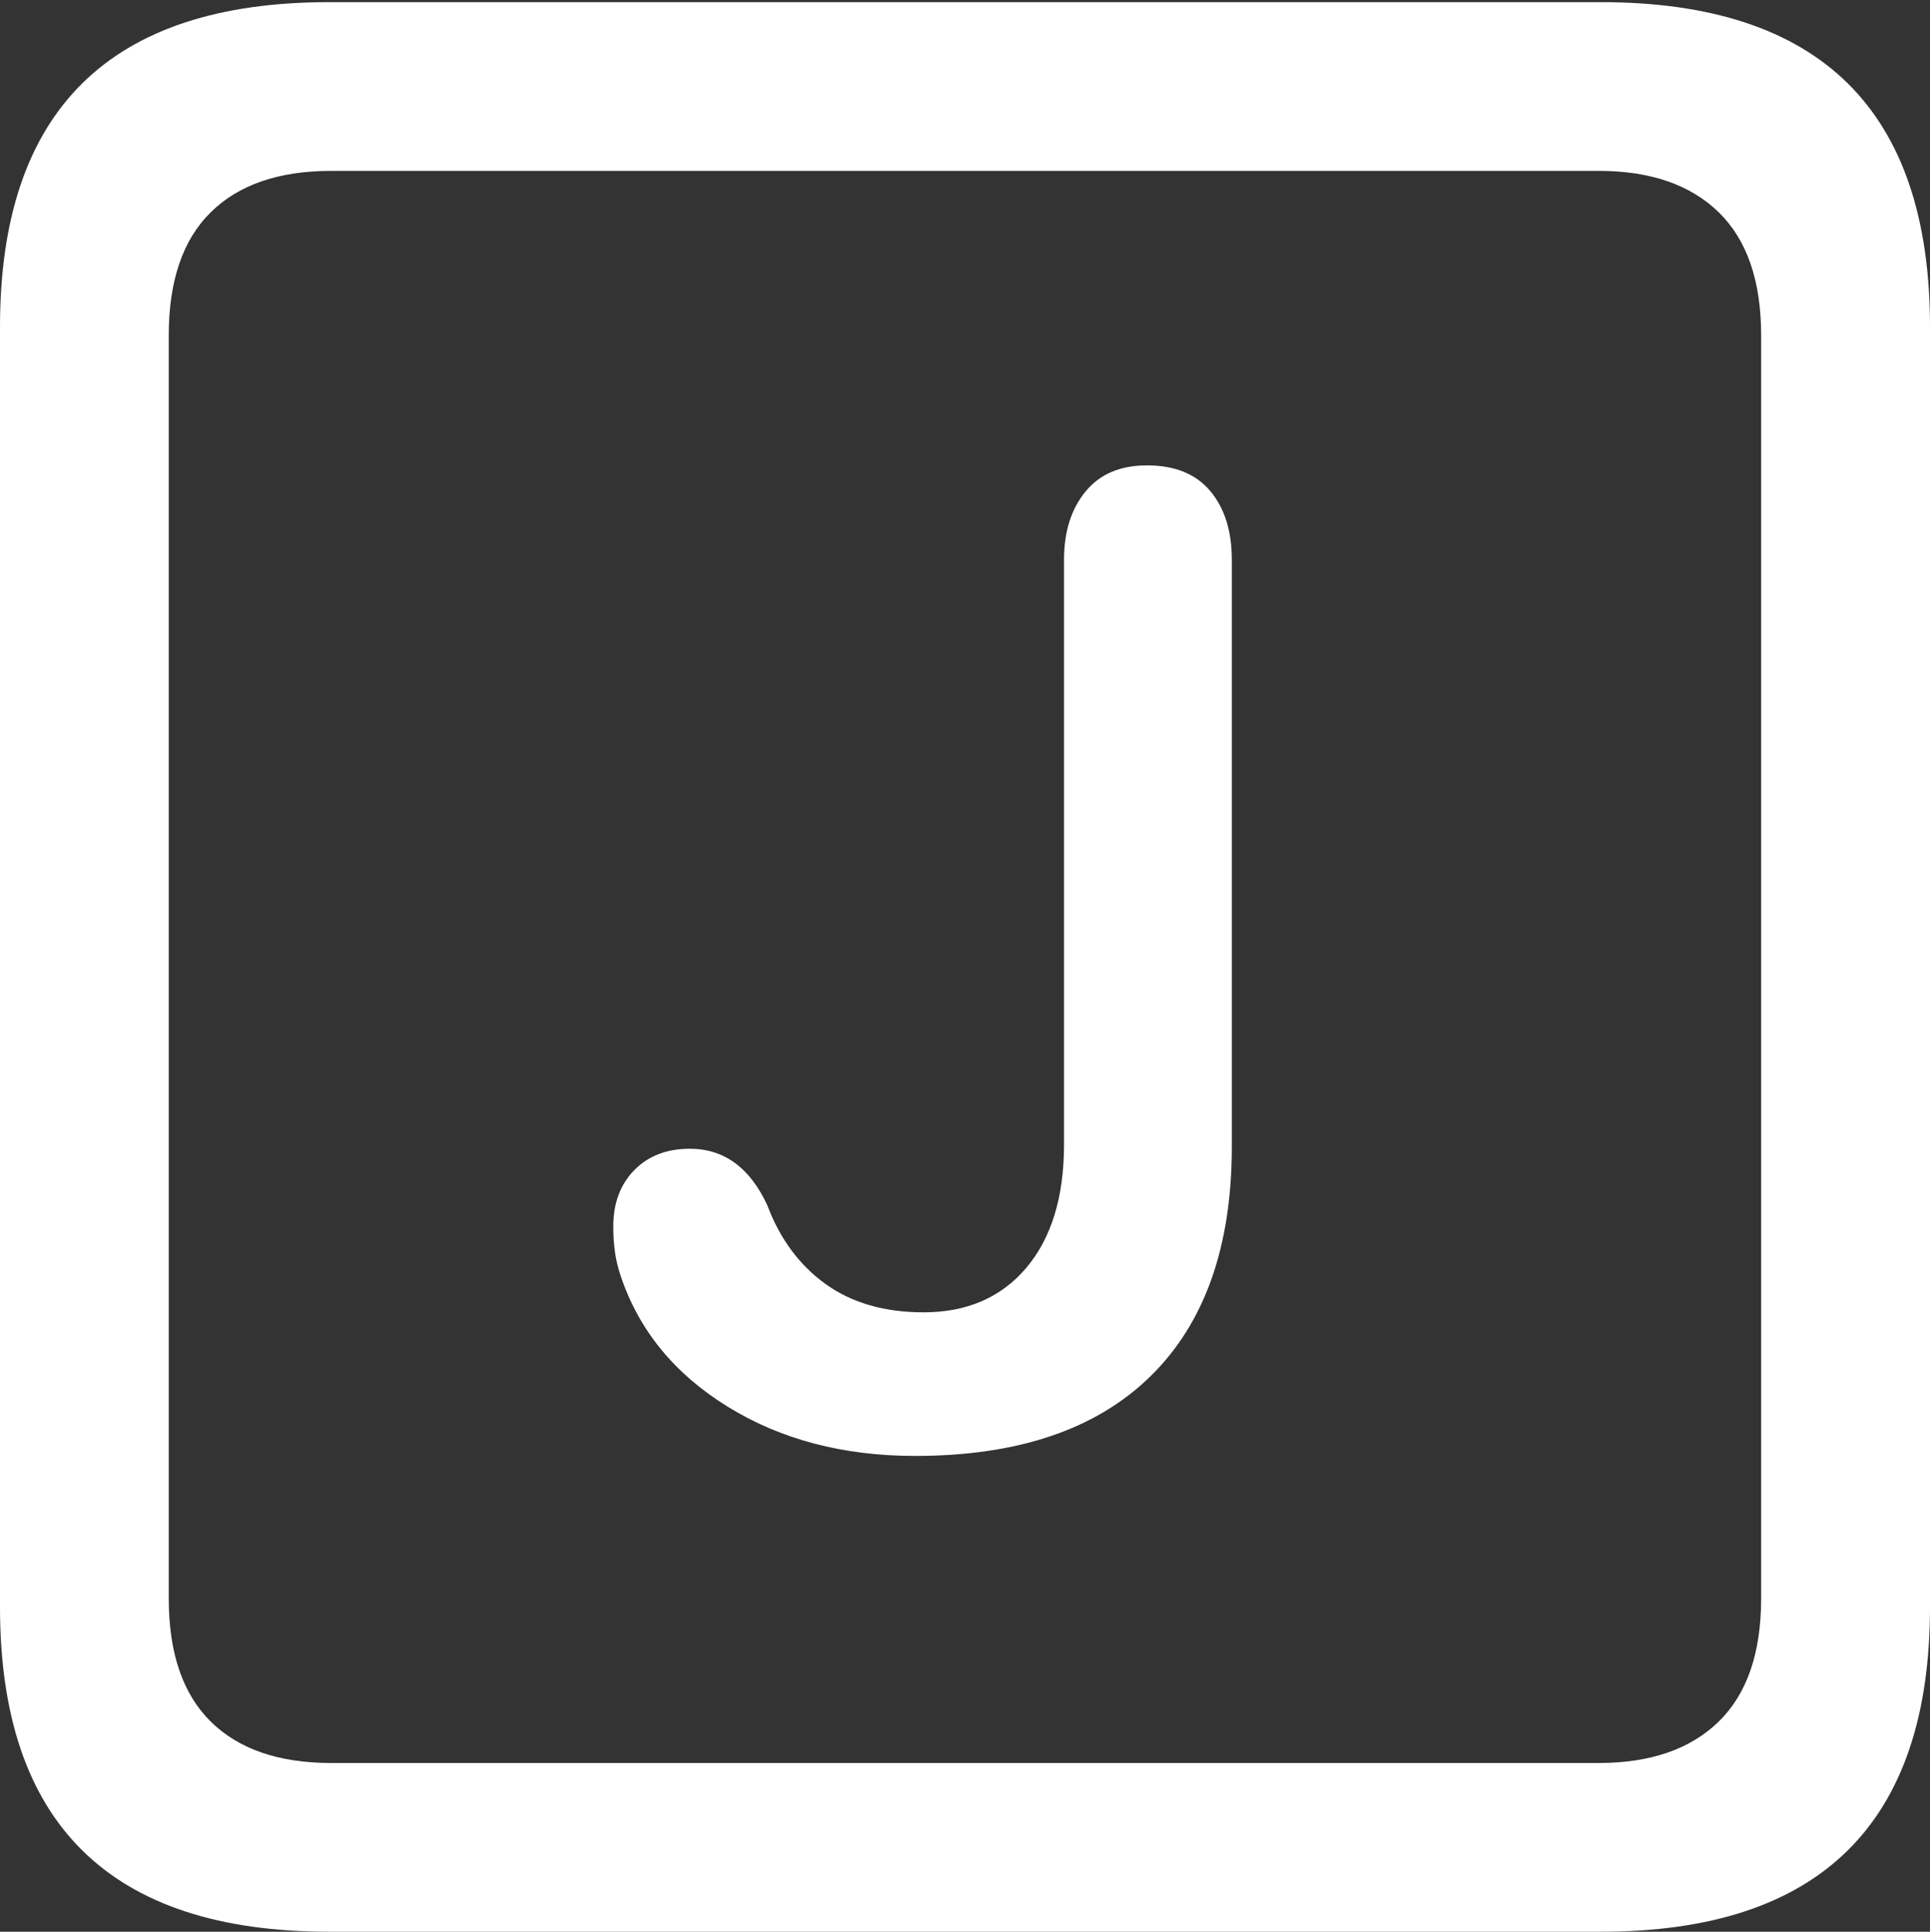 <?xml version="1.0" encoding="UTF-8"?>
<!--Generator: Apple Native CoreSVG 175.5-->
<!DOCTYPE svg
PUBLIC "-//W3C//DTD SVG 1.1//EN"
       "http://www.w3.org/Graphics/SVG/1.1/DTD/svg11.dtd">
<svg version="1.1" xmlns="http://www.w3.org/2000/svg" xmlns:xlink="http://www.w3.org/1999/xlink" width="17.979" height="17.998">
 <rect width="100%" height="100%" fill="#333333" stroke="none"/>
 <g>
  <rect height="17.998" opacity="0" width="17.979" x="0" y="0"/>
  <path d="M3.066 17.998L14.912 17.998Q16.445 17.998 17.212 17.241Q17.979 16.484 17.979 14.971L17.979 3.047Q17.979 1.533 17.212 0.776Q16.445 0.02 14.912 0.02L3.066 0.02Q1.533 0.02 0.767 0.776Q0 1.533 0 3.047L0 14.971Q0 16.484 0.767 17.241Q1.533 17.998 3.066 17.998ZM3.086 16.426Q2.354 16.426 1.963 16.04Q1.572 15.654 1.572 14.893L1.572 3.125Q1.572 2.363 1.963 1.978Q2.354 1.592 3.086 1.592L14.893 1.592Q15.615 1.592 16.011 1.978Q16.406 2.363 16.406 3.125L16.406 14.893Q16.406 15.654 16.011 16.04Q15.615 16.426 14.893 16.426Z" fill="#ffffff"/>
  <path d="M8.525 13.565Q9.961 13.565 10.718 12.822Q11.475 12.08 11.475 10.684L11.475 5.215Q11.475 4.814 11.274 4.575Q11.074 4.336 10.684 4.336Q10.312 4.336 10.112 4.58Q9.912 4.824 9.912 5.215L9.912 10.664Q9.912 11.396 9.561 11.812Q9.209 12.227 8.604 12.227Q8.057 12.227 7.69 11.963Q7.324 11.699 7.148 11.23Q6.904 10.703 6.426 10.703Q6.104 10.703 5.908 10.903Q5.713 11.104 5.713 11.426Q5.713 11.553 5.728 11.66Q5.742 11.768 5.781 11.885Q6.035 12.646 6.777 13.105Q7.52 13.565 8.525 13.565Z" fill="#ffffff"/>
 </g>
</svg>
